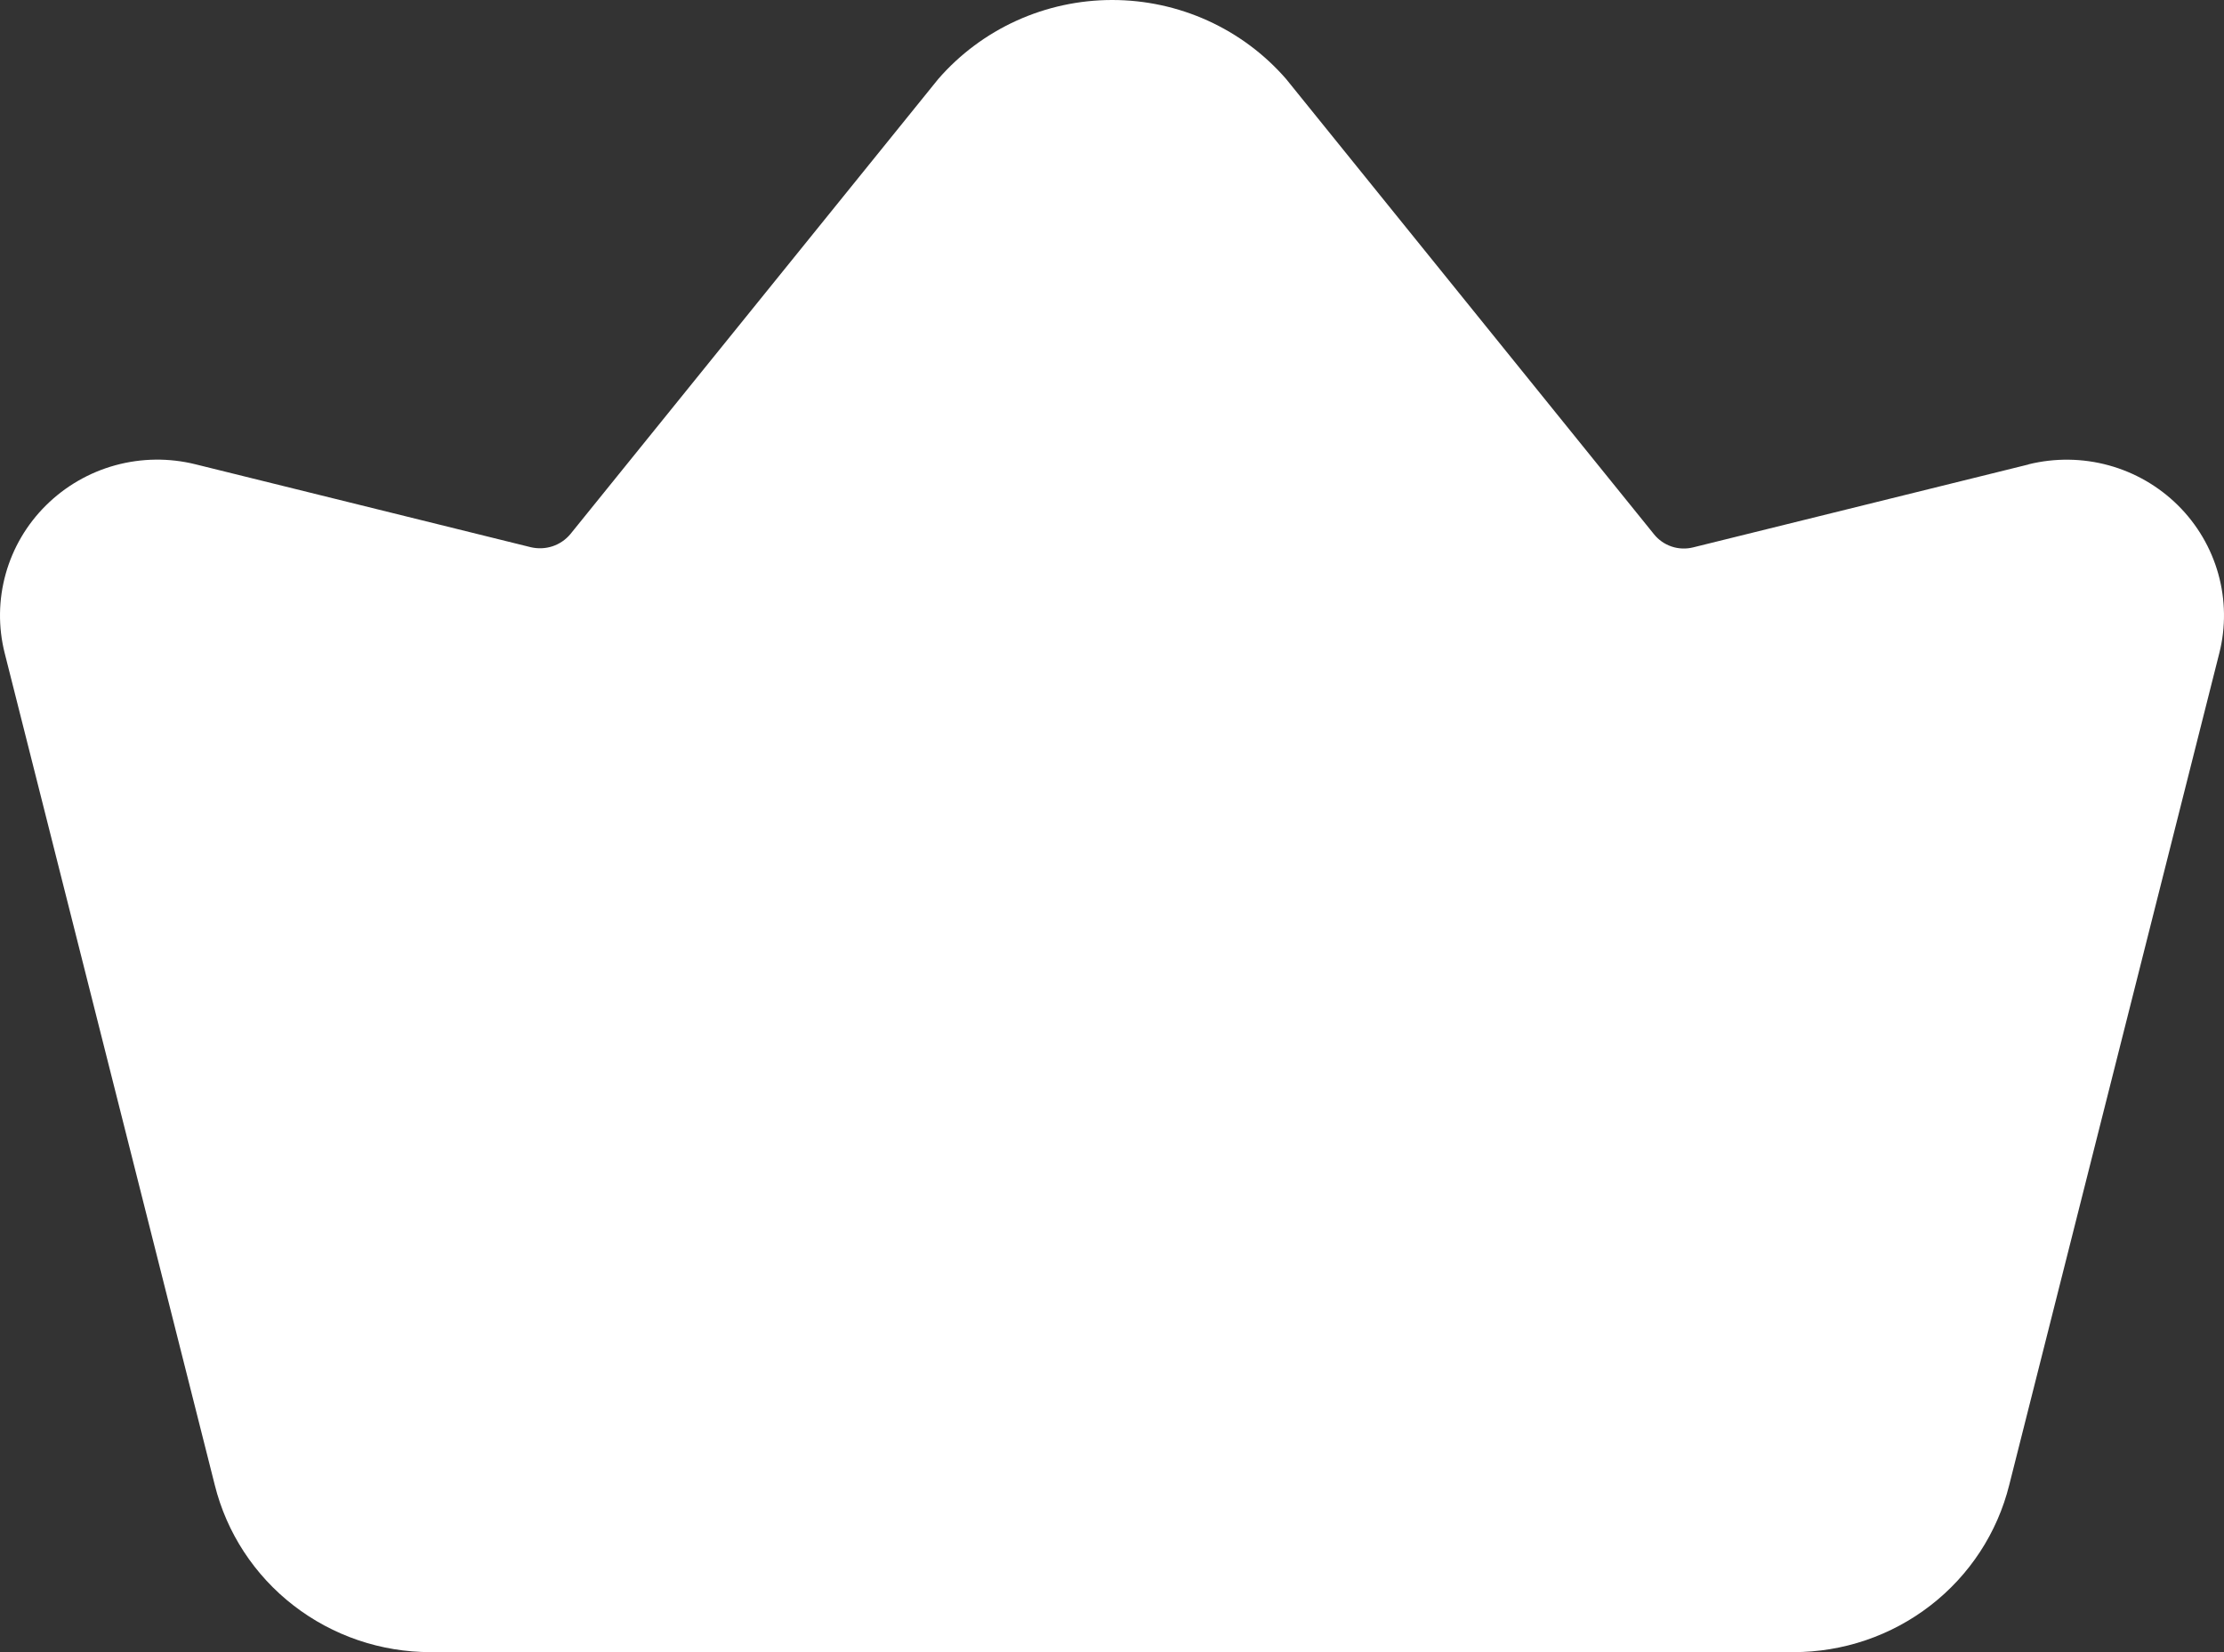 <svg width="35" height="26" viewBox="0 0 35 26" fill="none" xmlns="http://www.w3.org/2000/svg">
<rect x="0" y="0" width="35" height="26" fill="#333333" stroke="none"/>
<path d="M31.925 7.309L26.647 8.614C26.535 8.642 26.416 8.638 26.307 8.601C26.197 8.564 26.101 8.497 26.029 8.407L20.24 1.243C19.901 0.853 19.481 0.54 19.008 0.325C18.536 0.111 18.023 0 17.503 0C16.983 0 16.47 0.111 15.998 0.325C15.525 0.54 15.105 0.853 14.766 1.243L8.975 8.407C8.901 8.495 8.804 8.561 8.695 8.597C8.585 8.633 8.468 8.638 8.355 8.612L3.077 7.307C2.662 7.204 2.228 7.209 1.815 7.322C1.403 7.435 1.028 7.652 0.726 7.951C0.423 8.25 0.204 8.622 0.09 9.03C-0.024 9.438 -0.03 9.868 0.074 10.279L3.38 23.37C3.567 24.122 4.004 24.79 4.62 25.266C5.236 25.743 5.996 26.001 6.778 26H28.222C29.004 26.001 29.764 25.743 30.38 25.266C30.996 24.79 31.433 24.122 31.62 23.37L34.926 10.279C35.03 9.869 35.024 9.439 34.91 9.031C34.796 8.623 34.577 8.251 34.275 7.952C33.973 7.653 33.598 7.436 33.186 7.323C32.774 7.21 32.34 7.205 31.925 7.307V7.309Z" fill="white"/>
</svg>
